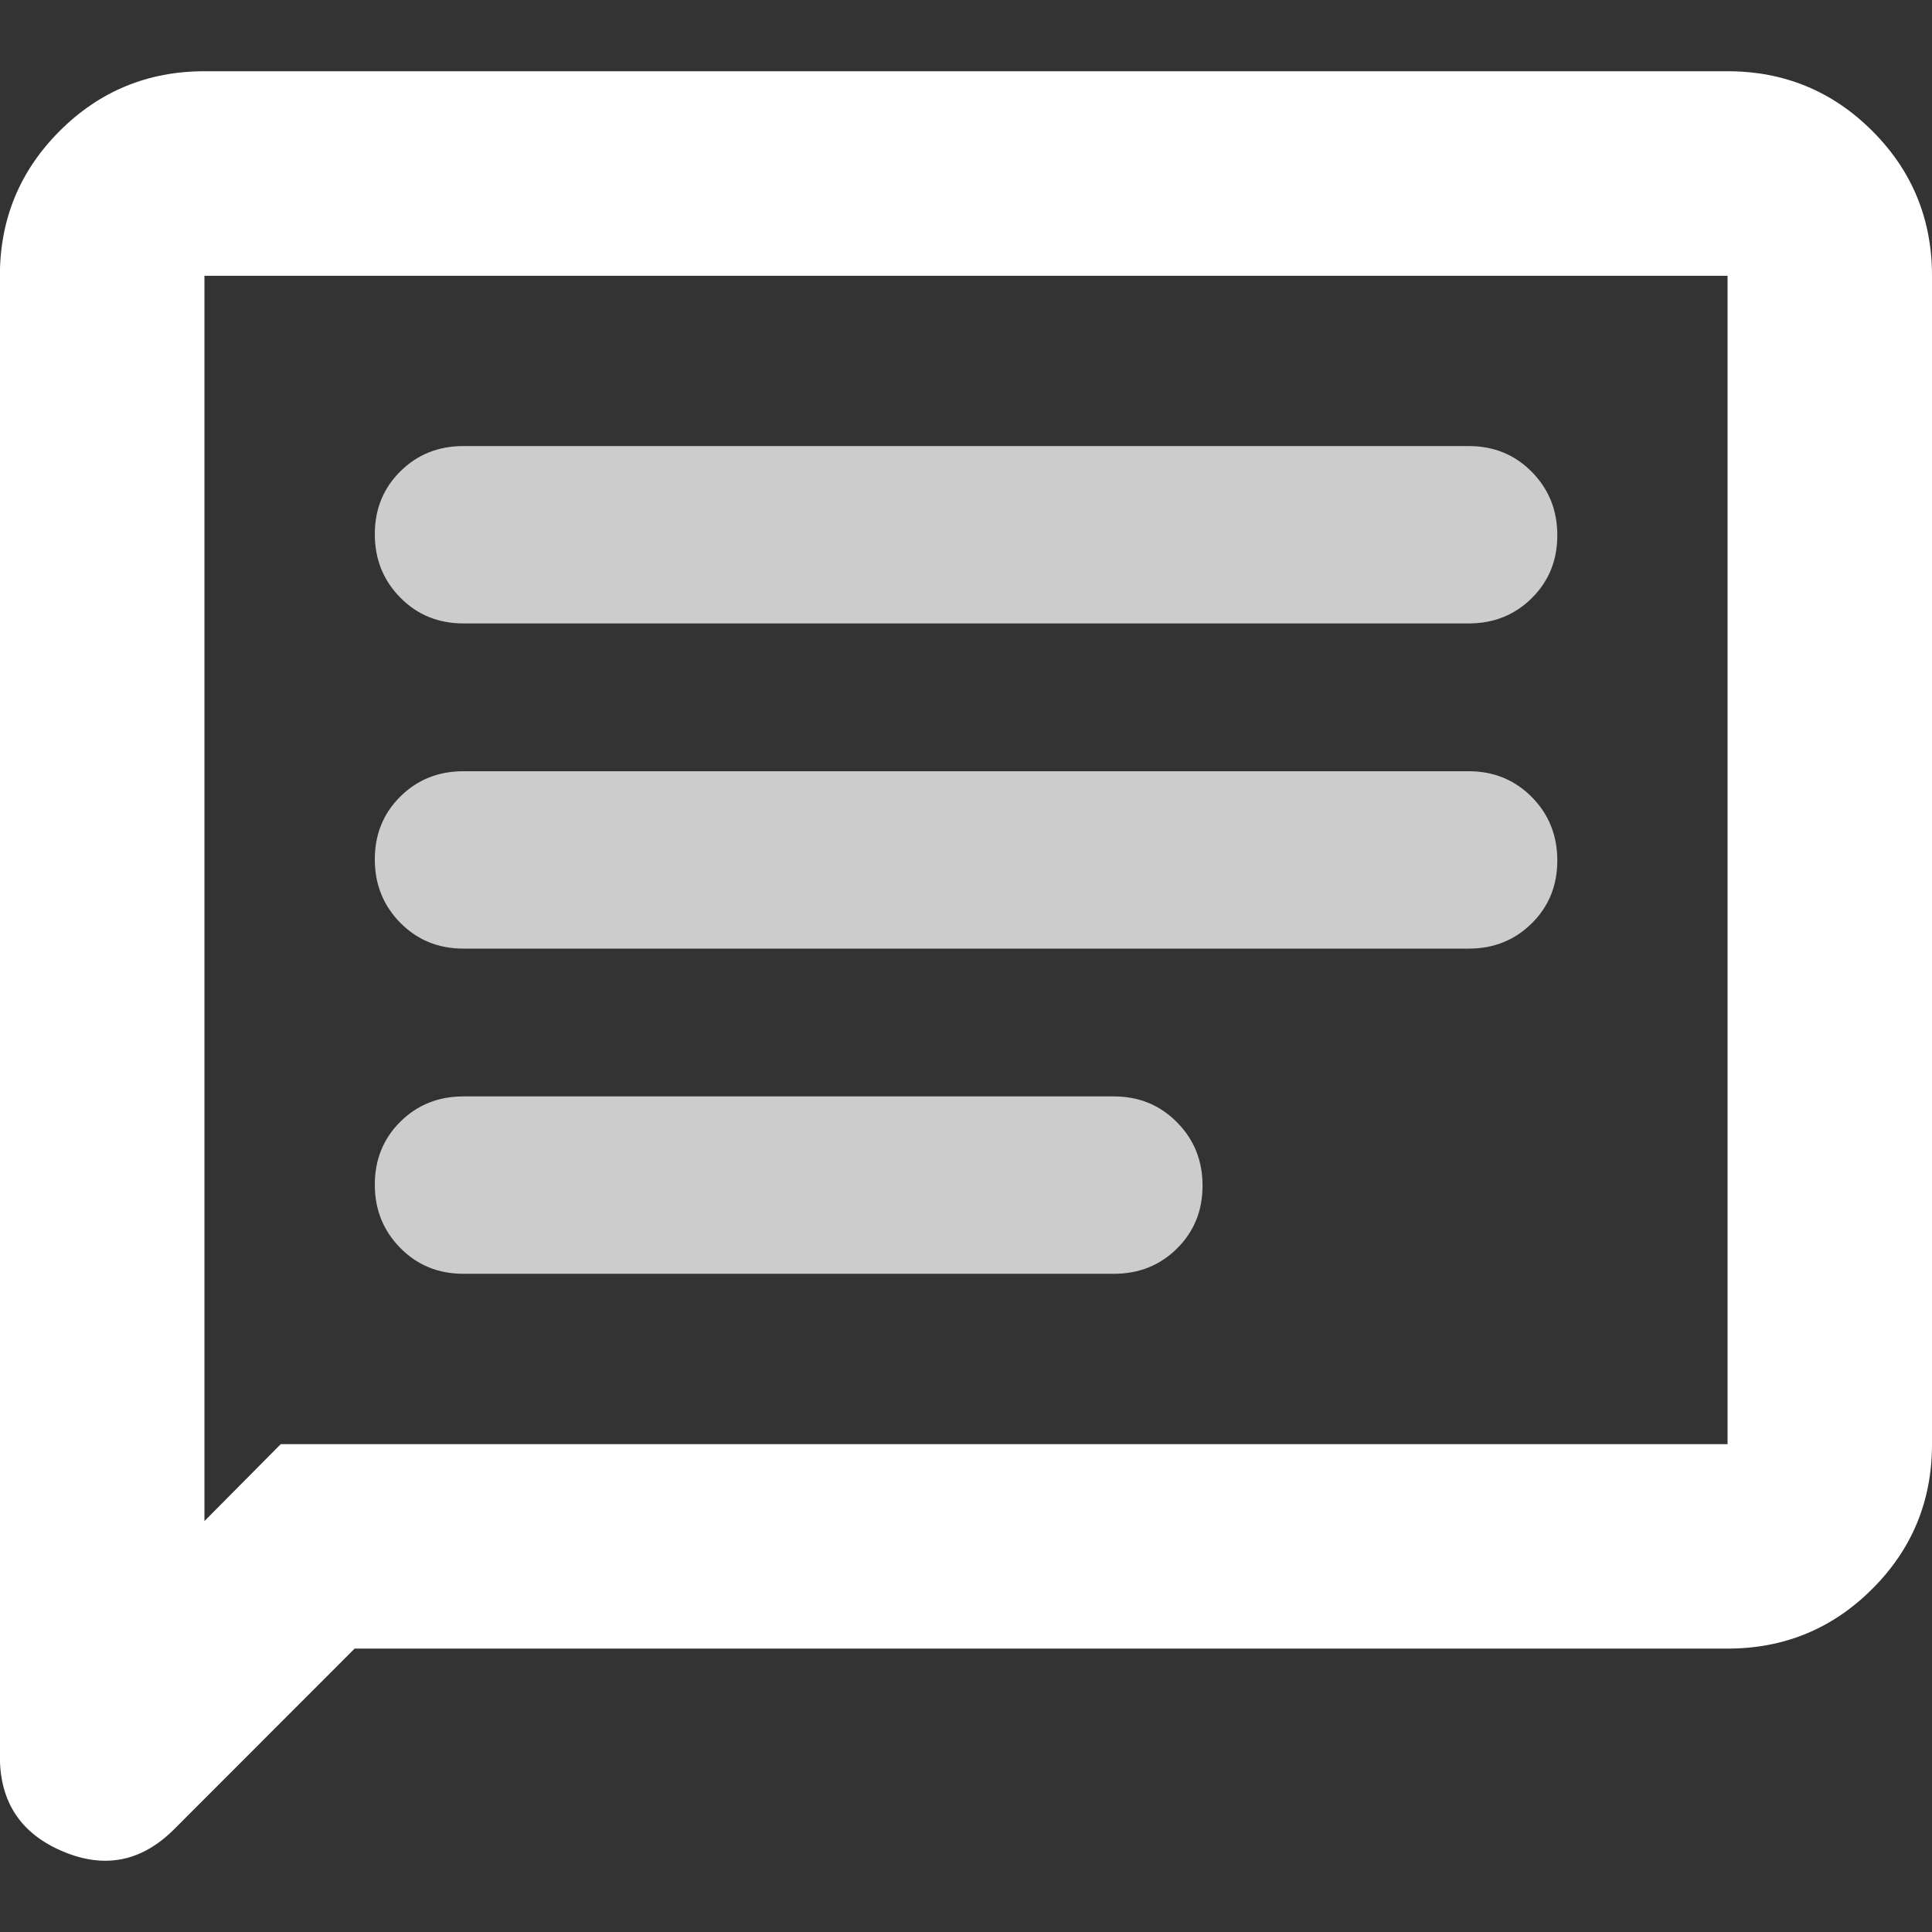 <svg width="16" height="16" viewBox="0 0 16 16" fill="none" xmlns="http://www.w3.org/2000/svg">
<rect x="0" y="0" width="16" height="16" fill="#333333" stroke="none"/>
<path d="M2.937 13.653L1.442 15.149C1.173 15.418 0.865 15.479 0.519 15.332C0.173 15.186 -0.001 14.924 -0.001 14.548V2.284C-0.001 1.815 0.164 1.415 0.494 1.085C0.824 0.755 1.224 0.59 1.693 0.59H14.307C14.776 0.59 15.176 0.755 15.506 1.085C15.836 1.415 16 1.815 16 2.284V11.96C16 12.429 15.836 12.828 15.506 13.158C15.176 13.488 14.776 13.653 14.307 13.653H2.937ZM2.325 11.96H14.307V2.284H1.693V12.597L2.325 11.96Z" fill="white"/>
<path d="M3.838 10.549H9.225C9.433 10.549 9.607 10.479 9.748 10.339C9.889 10.199 9.959 10.026 9.959 9.819C9.959 9.612 9.889 9.437 9.748 9.295C9.607 9.152 9.433 9.08 9.225 9.08H3.838C3.63 9.08 3.456 9.15 3.315 9.29C3.174 9.43 3.104 9.604 3.104 9.811C3.104 10.017 3.174 10.192 3.315 10.335C3.456 10.478 3.63 10.549 3.838 10.549ZM3.838 7.856H12.163C12.371 7.856 12.545 7.786 12.686 7.646C12.827 7.506 12.897 7.333 12.897 7.126C12.897 6.919 12.827 6.744 12.686 6.601C12.545 6.459 12.371 6.387 12.163 6.387H3.838C3.63 6.387 3.456 6.457 3.315 6.597C3.174 6.737 3.104 6.91 3.104 7.117C3.104 7.324 3.174 7.499 3.315 7.642C3.456 7.785 3.63 7.856 3.838 7.856ZM3.838 5.163H12.163C12.371 5.163 12.545 5.093 12.686 4.953C12.827 4.813 12.897 4.64 12.897 4.433C12.897 4.226 12.827 4.051 12.686 3.908C12.545 3.765 12.371 3.694 12.163 3.694H3.838C3.63 3.694 3.456 3.764 3.315 3.904C3.174 4.044 3.104 4.217 3.104 4.424C3.104 4.631 3.174 4.806 3.315 4.949C3.456 5.092 3.63 5.163 3.838 5.163Z" fill="white" fill-opacity="0.75"/>
</svg>
